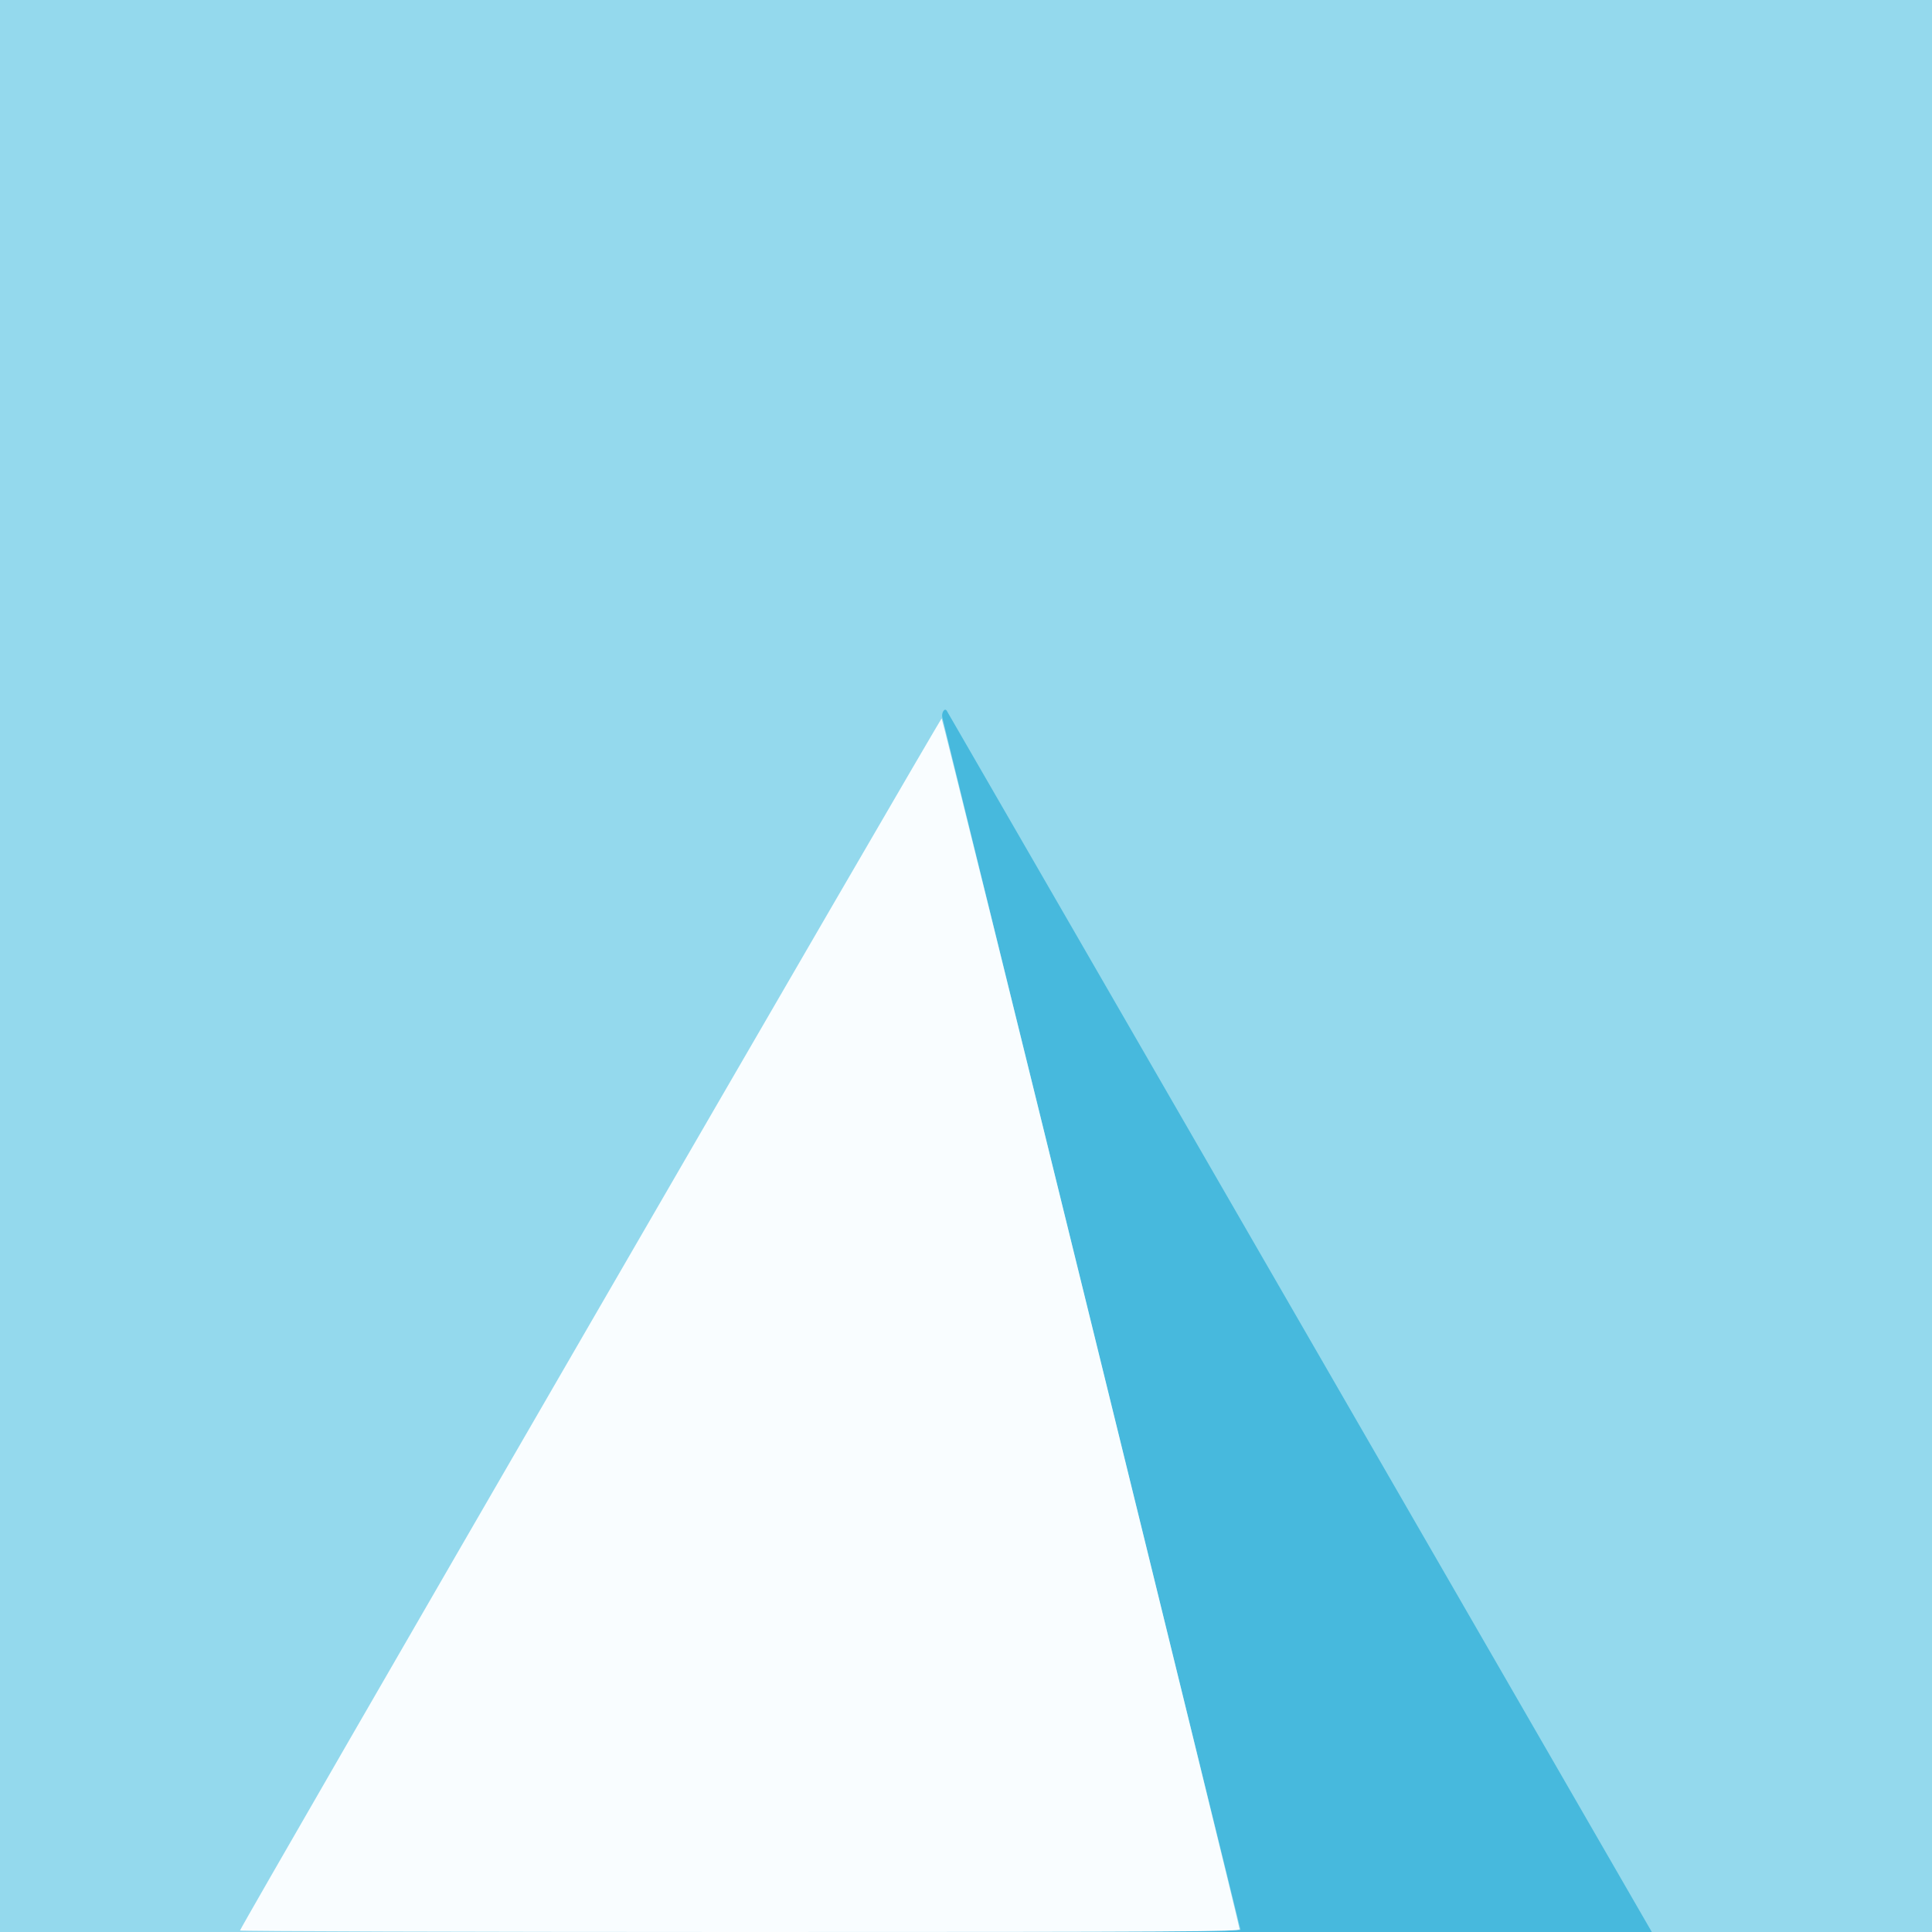 <!DOCTYPE svg PUBLIC "-//W3C//DTD SVG 20010904//EN" "http://www.w3.org/TR/2001/REC-SVG-20010904/DTD/svg10.dtd">
<svg version="1.0" xmlns="http://www.w3.org/2000/svg" width="1024px" height="1024px" viewBox="0 0 10240 10240" preserveAspectRatio="xMidYMid meet">
<rect x="0" y="0" width="10240" height="10240" fill="#333333" stroke="none"/>
<g id="layer101" fill="#47b9dd" stroke="none">
 <path d="M0 5120 l0 -5120 5120 0 5120 0 0 5120 0 5120 -5120 0 -5120 0 0 -5120z"/>
 </g>
<g id="layer102" fill="#94d9ed" stroke="none">
 <path d="M0 5120 l0 -5120 5120 0 5120 0 0 5120 0 5120 -742 0 -743 0 -1865 -3231 c-1026 -1777 -1868 -3236 -1872 -3242 -12 -18 -30 13 -23 38 3 11 358 1458 790 3215 432 1757 788 3201 790 3208 3 9 -658 12 -3285 12 l-3290 0 0 -5120z"/>
 </g>
<g id="layer103" fill="#f9fdff" stroke="none">
 <path d="M1272 10232 c18 -47 3714 -6430 3719 -6424 8 8 1579 6392 1579 6417 0 13 -272 15 -2651 15 -1458 0 -2649 -4 -2647 -8z"/>
 </g>

</svg>